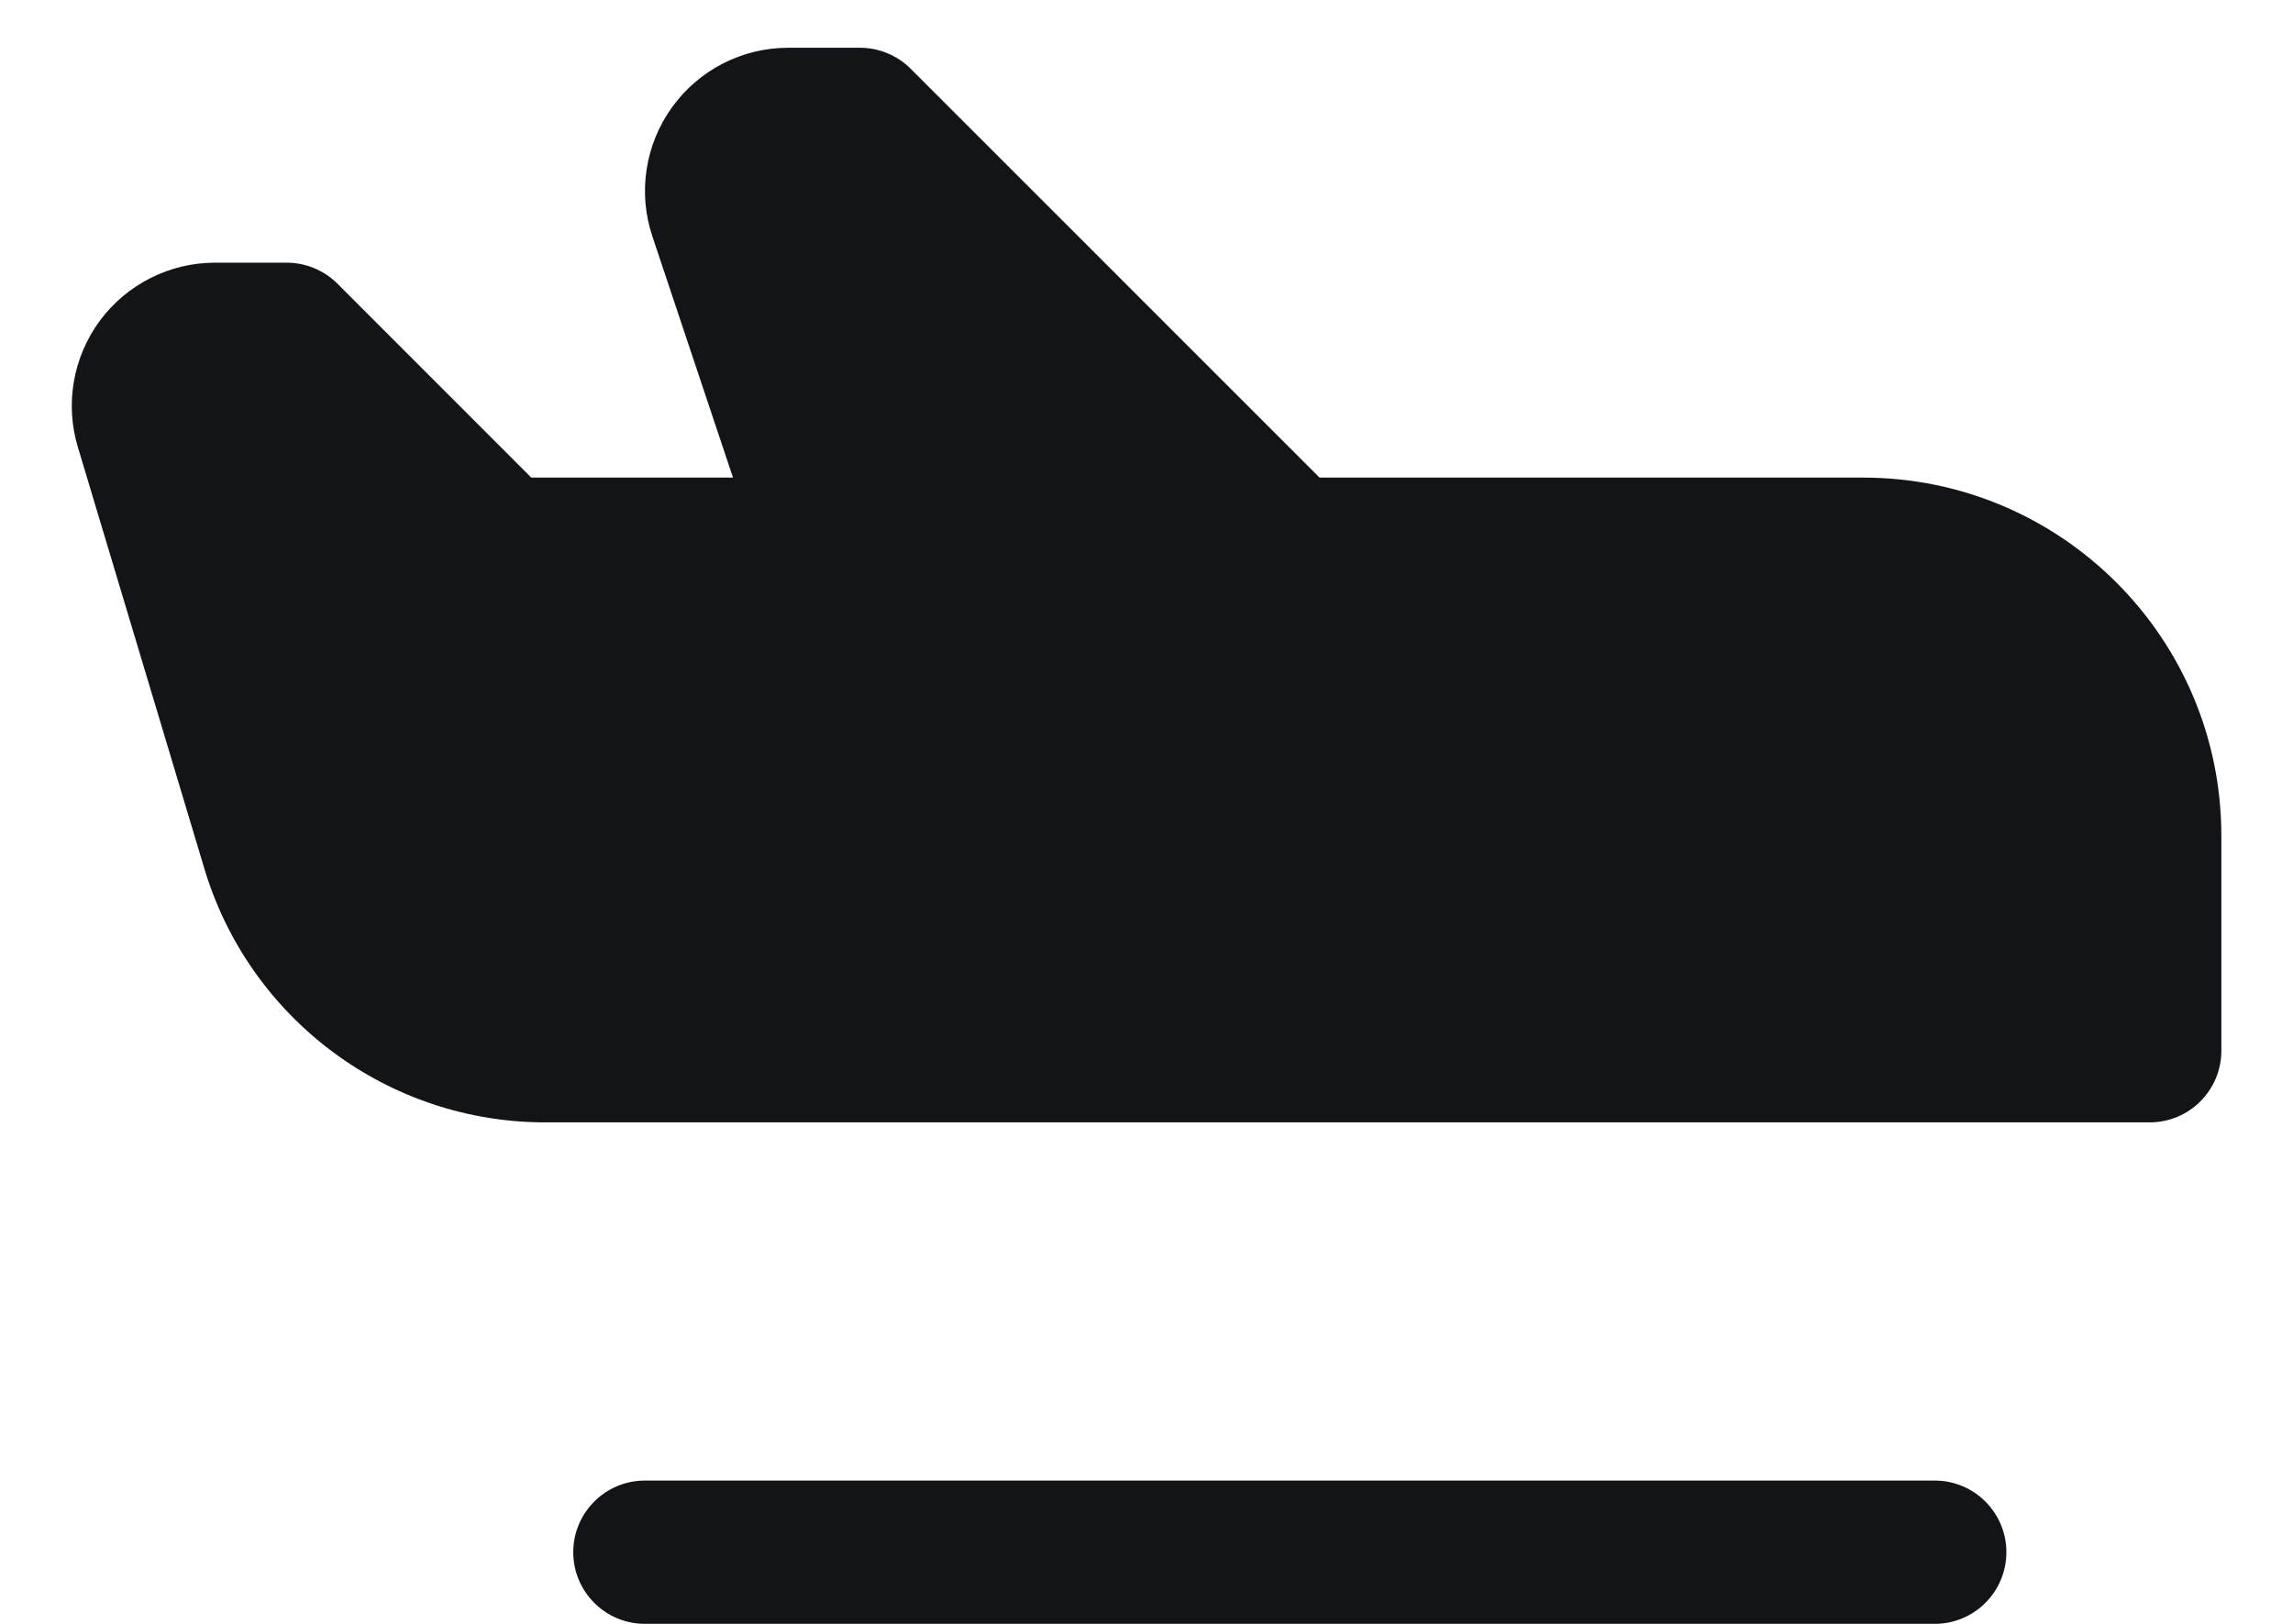 <svg preserveAspectRatio="none" width="100%" height="100%" overflow="visible" style="display: block;" viewBox="0 0 24 17" fill="none" xmlns="http://www.w3.org/2000/svg">
<path id="Vector - 0" fill-rule="evenodd" clip-rule="evenodd" d="M21 16.25C21 16.664 20.664 17 20.25 17H6.75C6.336 17 6 16.664 6 16.25C6 15.836 6.336 15.5 6.75 15.5H20.25C20.664 15.5 21 15.836 21 16.25V16.25ZM19.5 5H13.811L9.531 0.719C9.39 0.579 9.199 0.5 9 0.5H8.25C7.768 0.5 7.315 0.732 7.034 1.123C6.752 1.514 6.675 2.017 6.828 2.474L7.672 5H5.561L3.531 2.969C3.39 2.829 3.199 2.75 3 2.75H2.25C1.776 2.75 1.33 2.975 1.047 3.355C0.765 3.736 0.678 4.227 0.815 4.681L2.134 9.077C2.603 10.668 4.067 11.758 5.725 11.75H22.5C22.914 11.75 23.25 11.414 23.25 11V8.75C23.25 6.679 21.571 5 19.5 5V5Z" fill="#121417"/>
</svg>
